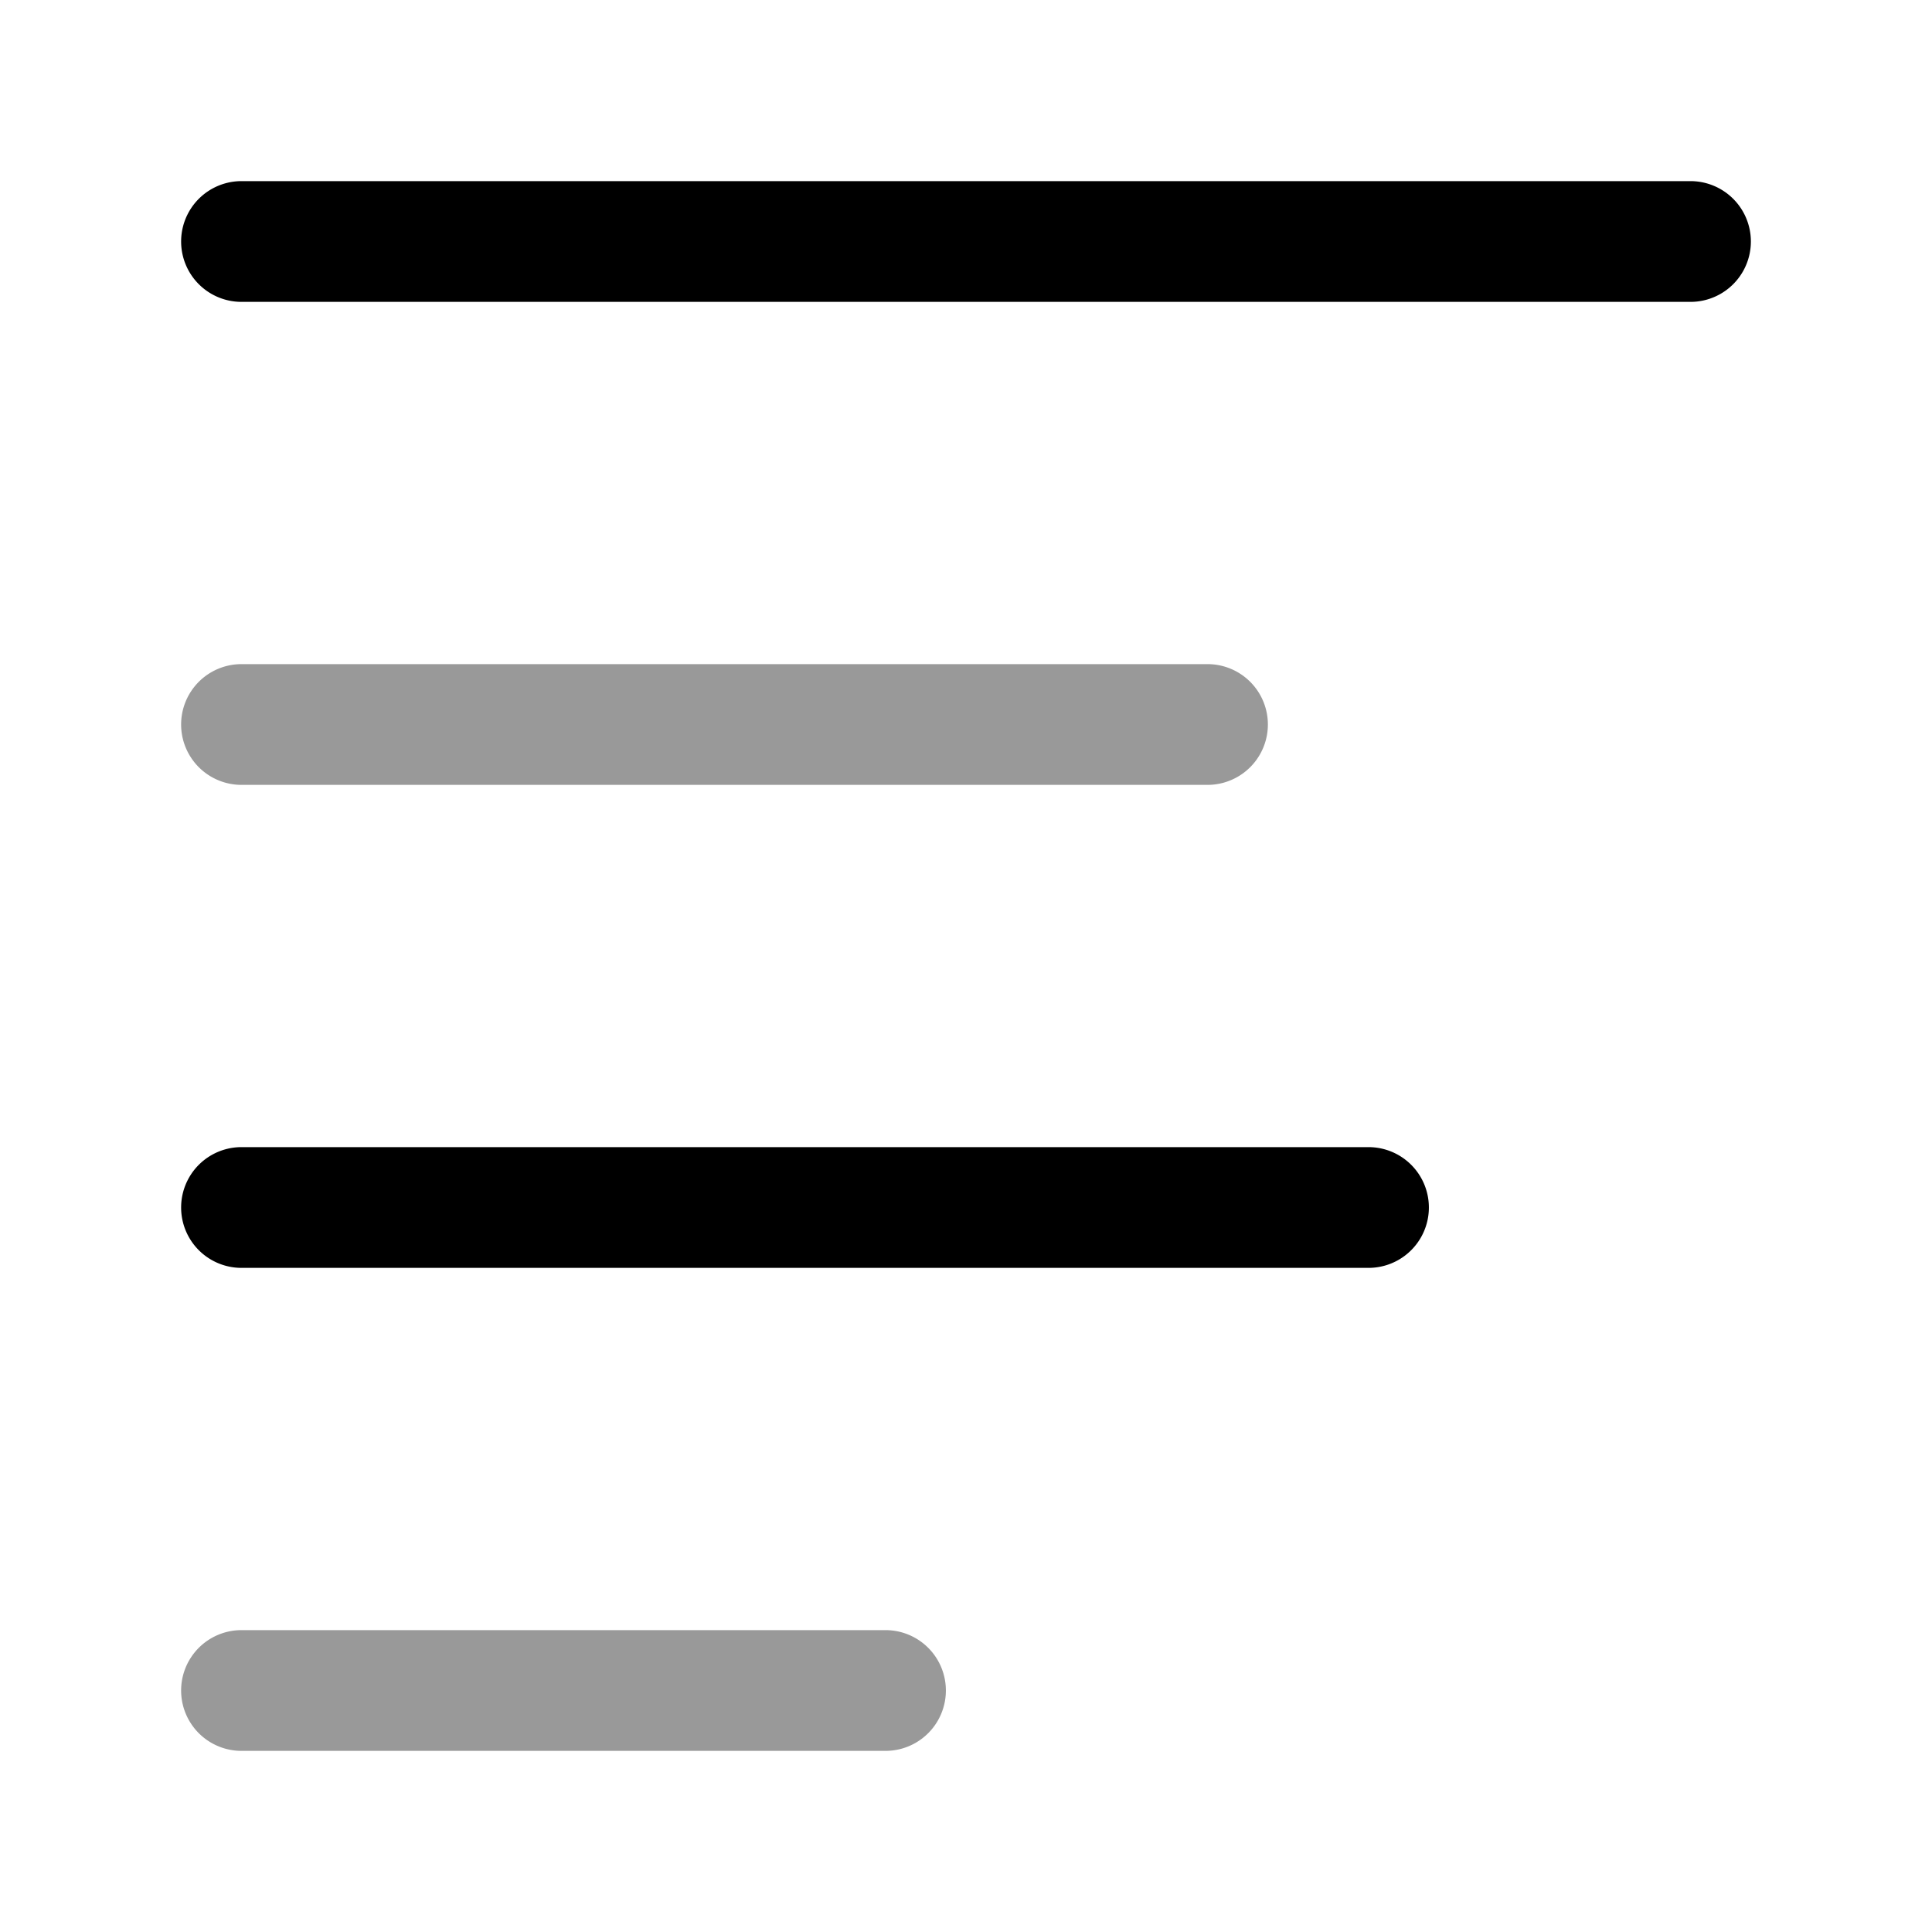 <svg xmlns="http://www.w3.org/2000/svg" width="24" height="24" fill="currentColor" viewBox="0 0 24 24">
  <path fill-rule="evenodd" d="M3 8.25a.75.75 0 000 1.5h12a.75.75 0 000-1.5H3zm0 12a.75.75 0 000 1.5h8a.75.75 0 000-1.5H3z" opacity=".4"/>
  <path fill-rule="evenodd" d="M3 2.25a.75.75 0 000 1.5h18a.75.75 0 000-1.5H3zm0 12a.75.75 0 000 1.5h14a.75.75 0 000-1.5H3z"/>
</svg>
